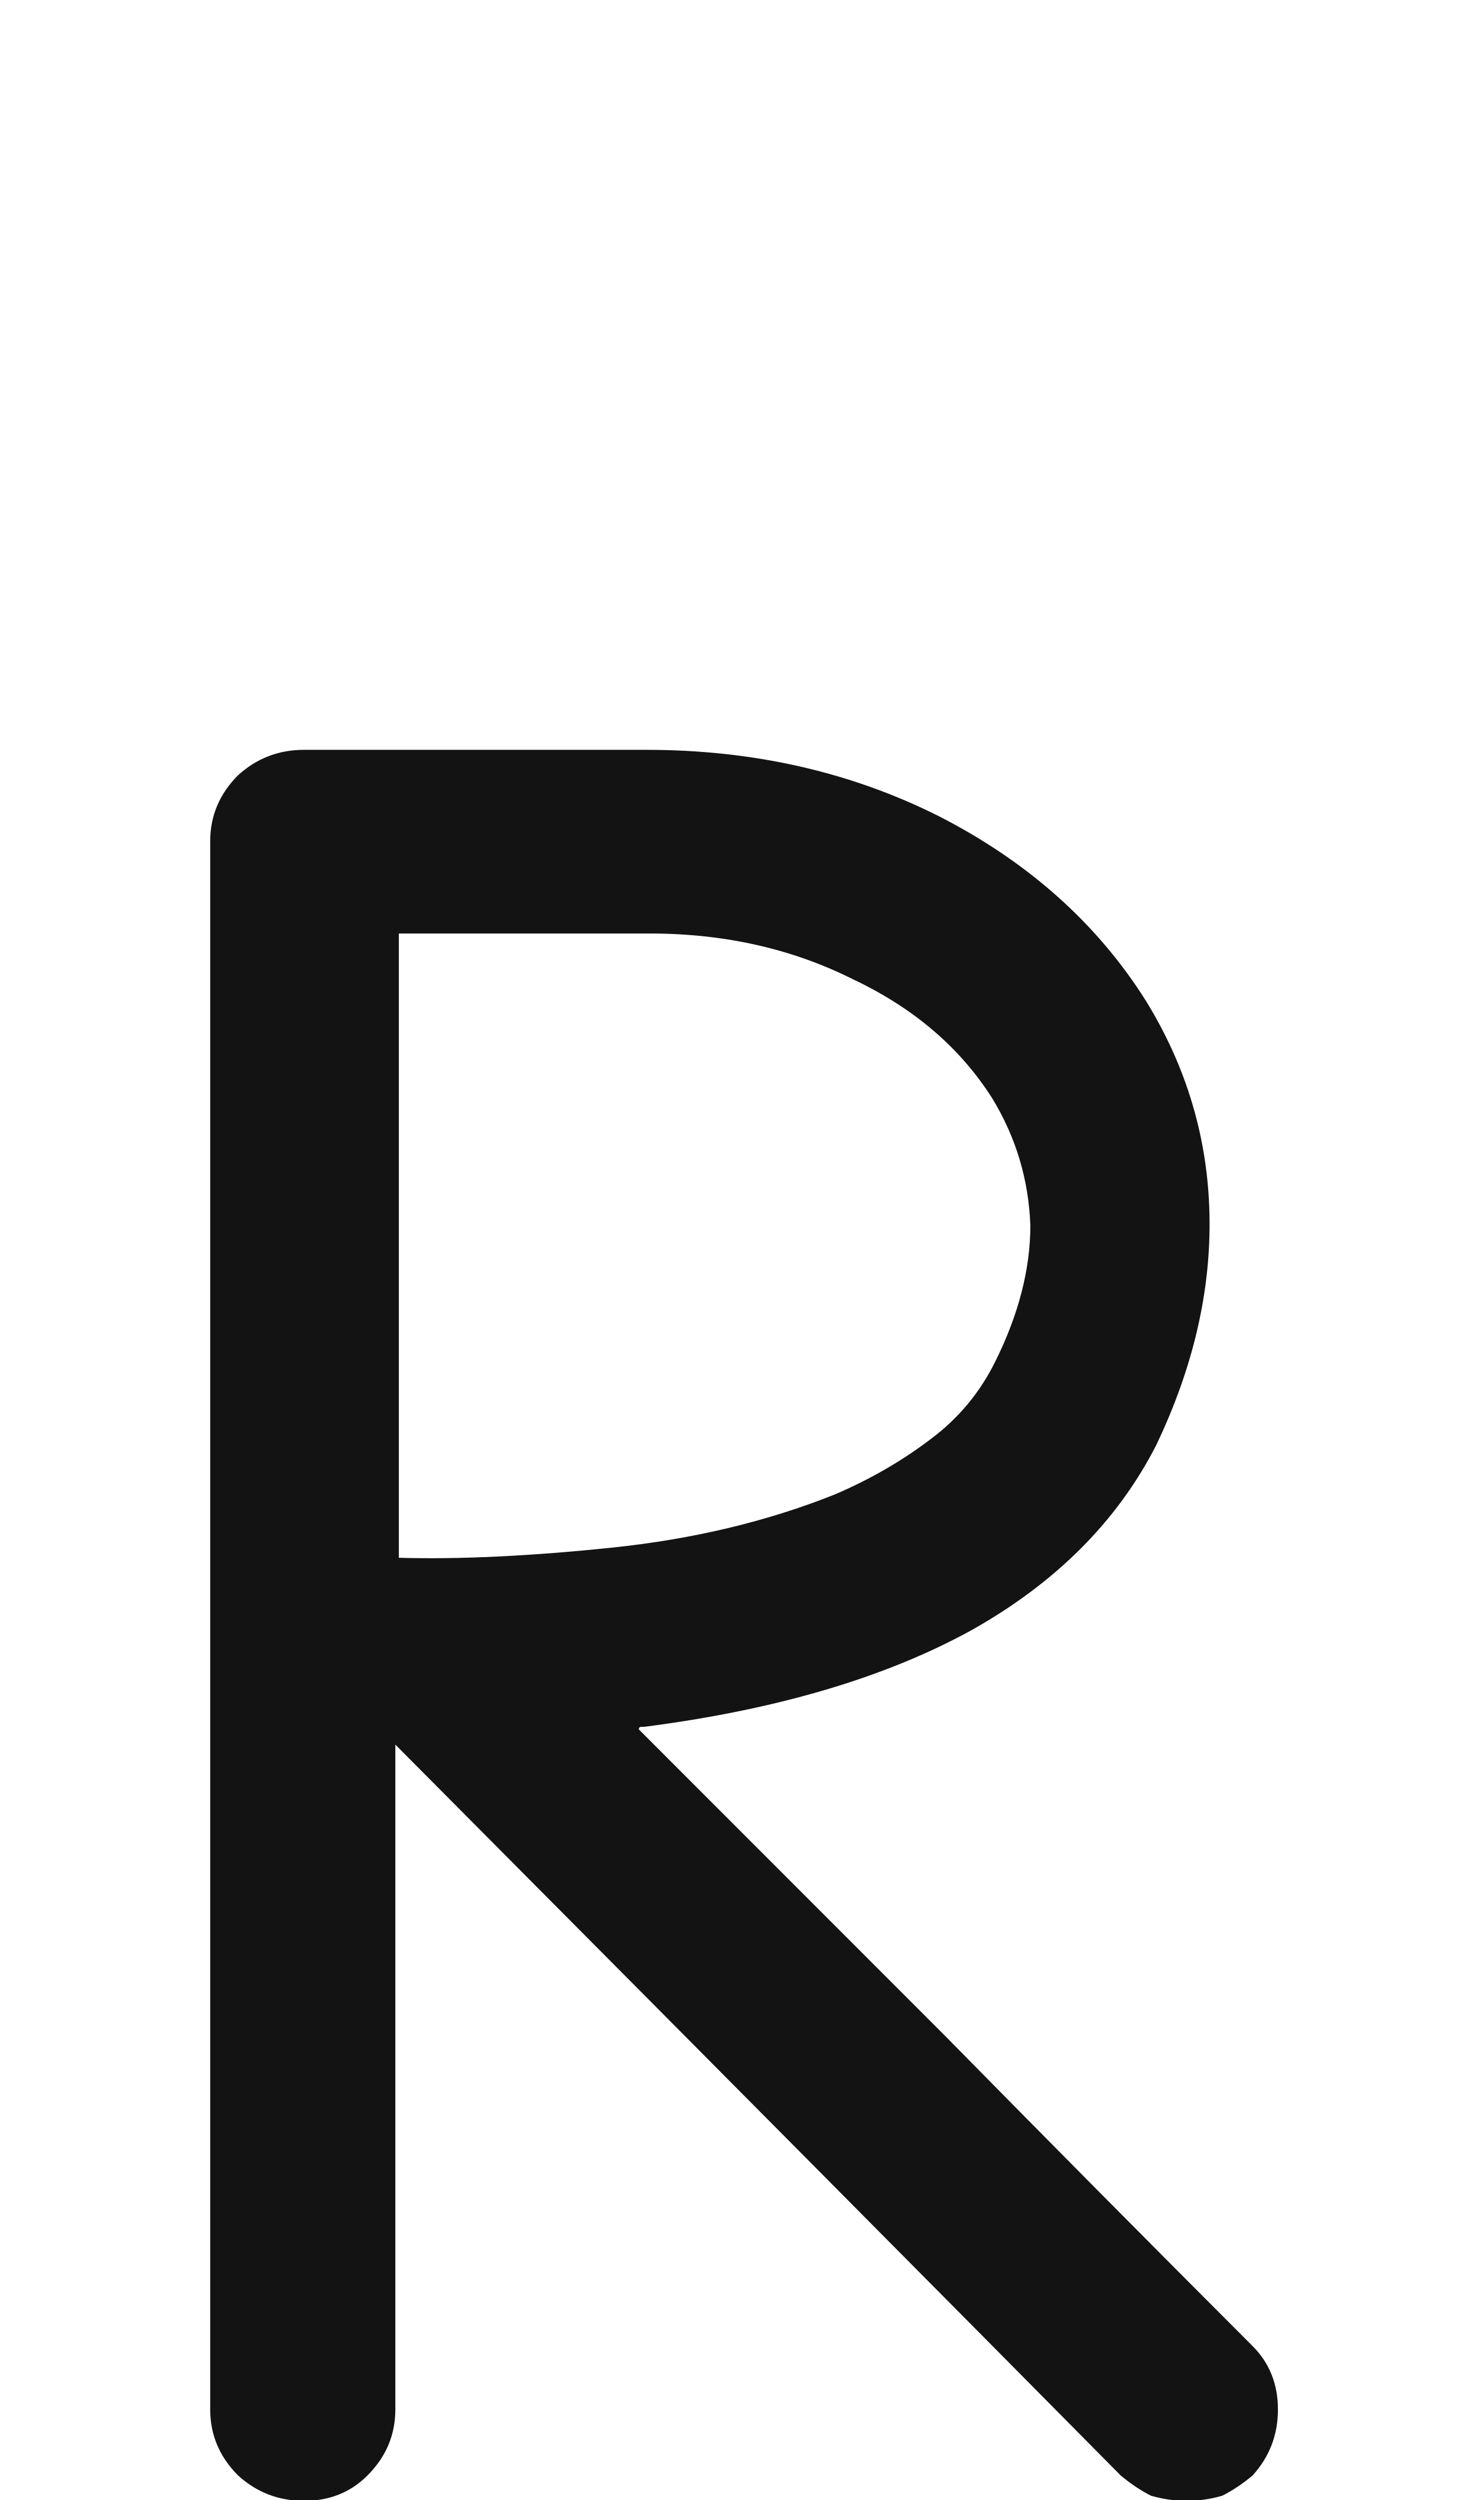 <svg xmlns="http://www.w3.org/2000/svg" width="120" height="203" viewBox="0 0 120 203"><path fill="#131313" d="M3647.267,190.492 C3648.641,191.866 3649.327,193.583 3649.327,195.644 C3649.327,197.704 3648.641,199.49 3647.267,201.001 C3646.443,201.688 3645.618,202.237 3644.794,202.649 C3643.833,202.924 3642.871,203.062 3641.909,203.062 C3640.948,203.062 3639.986,202.924 3639.025,202.649 C3638.2,202.237 3637.376,201.688 3636.552,201.001 C3623.502,187.813 3603.858,168.032 3577.62,141.657 C3577.62,153.746 3577.62,171.741 3577.62,195.644 C3577.62,197.704 3576.865,199.49 3575.354,201.001 C3573.98,202.375 3572.263,203.062 3570.202,203.062 C3568.142,203.062 3566.356,202.375 3564.845,201.001 C3563.334,199.49 3562.578,197.704 3562.578,195.644 C3562.578,167.345 3562.578,124.898 3562.578,68.302 C3562.578,66.241 3563.334,64.455 3564.845,62.944 C3566.356,61.571 3568.142,60.884 3570.202,60.884 C3576.384,60.884 3585.656,60.884 3598.02,60.884 C3606.674,60.884 3614.573,62.67 3621.716,66.241 C3628.997,69.95 3634.629,74.964 3638.613,81.283 C3641.909,86.641 3643.627,92.41 3643.764,98.592 C3643.901,104.773 3642.459,111.024 3639.437,117.343 C3636.277,123.524 3631.263,128.538 3624.395,132.385 C3617.389,136.231 3608.529,138.841 3597.814,140.215 C3597.814,140.215 3597.745,140.215 3597.608,140.215 C3597.47,140.215 3597.402,140.284 3597.402,140.421 C3605.644,148.663 3613.955,156.974 3622.334,165.354 C3630.576,173.733 3638.887,182.113 3647.267,190.492 Z M3626.121,89.191 C3623.511,85.07 3619.734,81.842 3614.788,79.507 C3609.843,77.034 3604.348,75.798 3598.304,75.798 C3593.771,75.798 3586.971,75.798 3577.905,75.798 C3577.905,87.062 3577.905,103.959 3577.905,126.487 C3582.85,126.625 3588.619,126.35 3595.213,125.663 C3601.807,124.976 3607.851,123.534 3613.346,121.336 C3616.231,120.1 3618.841,118.589 3621.176,116.803 C3623.374,115.154 3625.091,113.094 3626.327,110.621 C3628.251,106.775 3629.212,103.066 3629.212,99.494 C3629.075,95.785 3628.045,92.351 3626.121,89.191 Z" transform="translate(-3545.5)"/></svg>